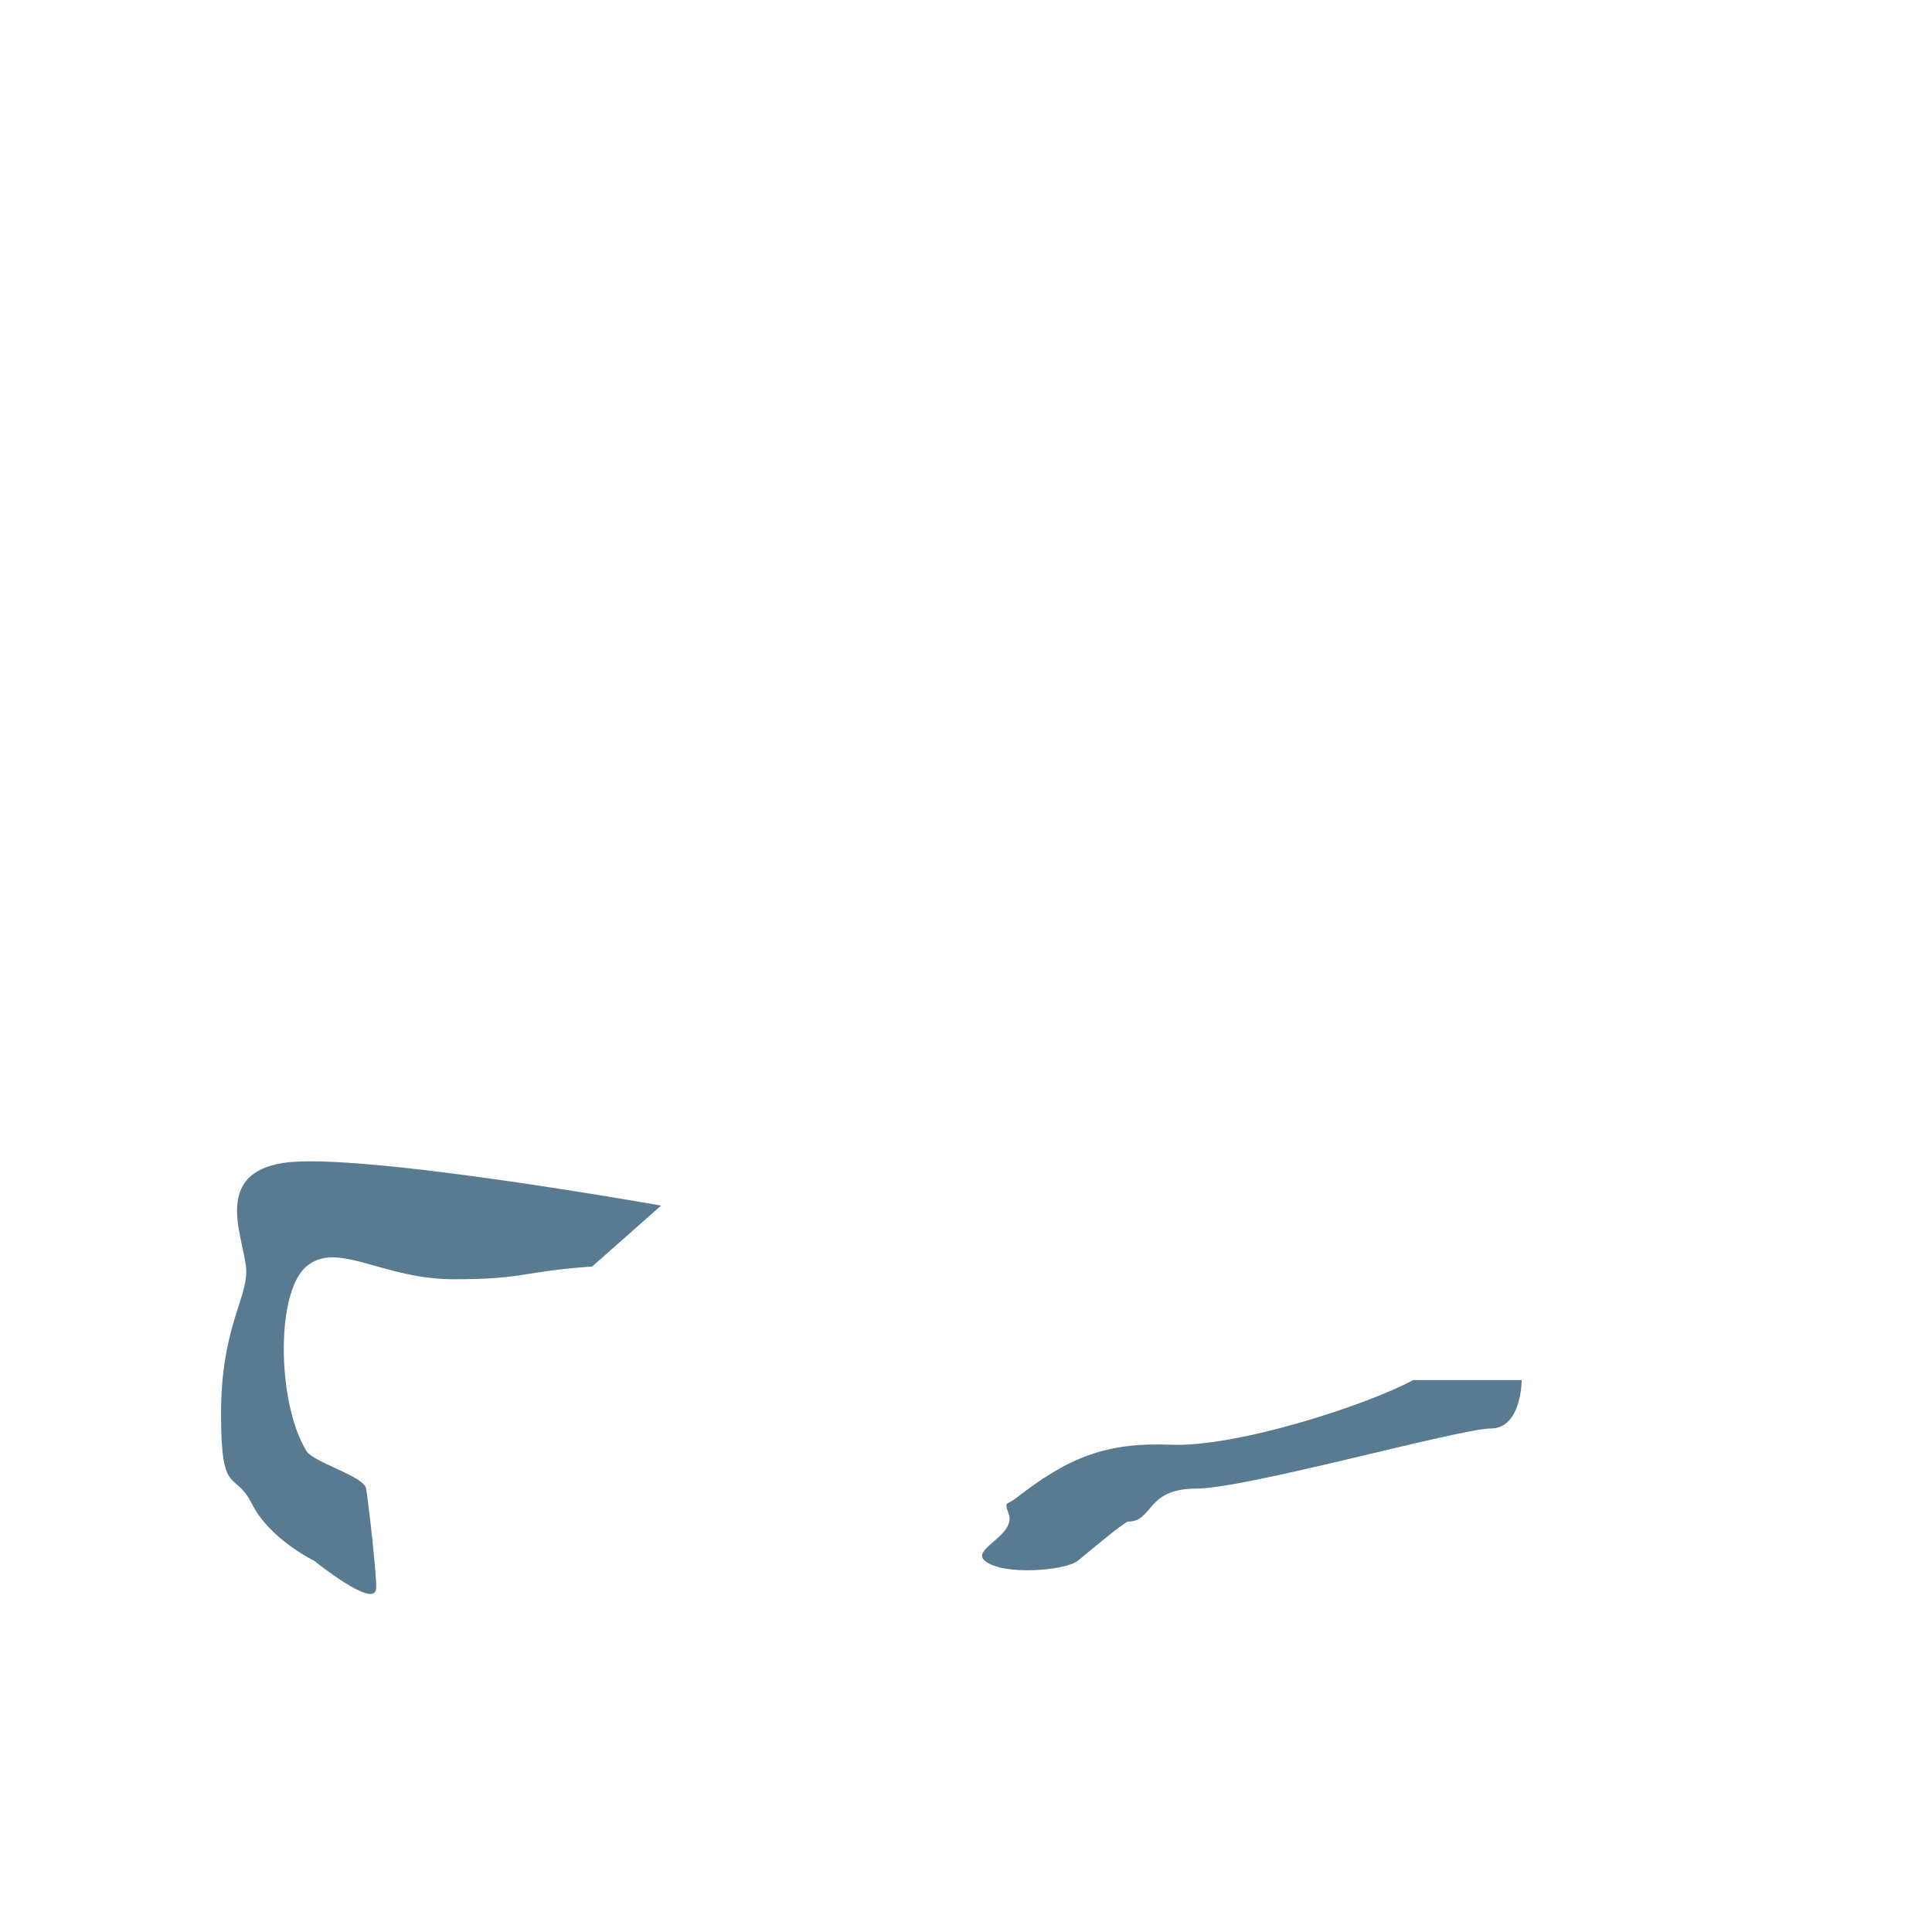 <svg xmlns="http://www.w3.org/2000/svg" viewBox="0 0 512 512" enable-background="new 0 0 512 512"><path fill="#597B91" d="M403.27 365.73s0 12.843-8.218 12.843c-8.22 0-64.726 15.925-78.083 15.925s-11.302 8.733-17.98 8.733c-.896 0-10.23 7.806-13.357 10.388s-19.82 4.075-24.658-.01c-3.727-3.145 8.434-6.703 6.314-12.486-1.24-3.38-.47-2.208 1.904-4.055 13.738-10.682 23.63-14.897 41.096-14.202 17.466.695 51.884-10.455 64.213-17.133h28.768zM175.19 319.497s-80.65-14.384-100.172-11.3c-19.52 3.08-9.76 21.06-9.76 28.766 0 7.706-6.678 15.41-6.678 37.773 0 22.362 3.596 14.624 8.22 23.87 4.622 9.248 16.437 15.002 16.437 15.002s15.945 12.896 16.438 7.48c.272-2.987-2.055-23.05-2.645-26.59-.554-3.322-13.922-6.872-15.848-10.018-7.706-12.586-8.22-41.867 0-48.85 8.22-6.98 20.034 3.387 39.04 3.387s17.98-2.055 36.71-3.386l18.258-16.133z"/></svg>